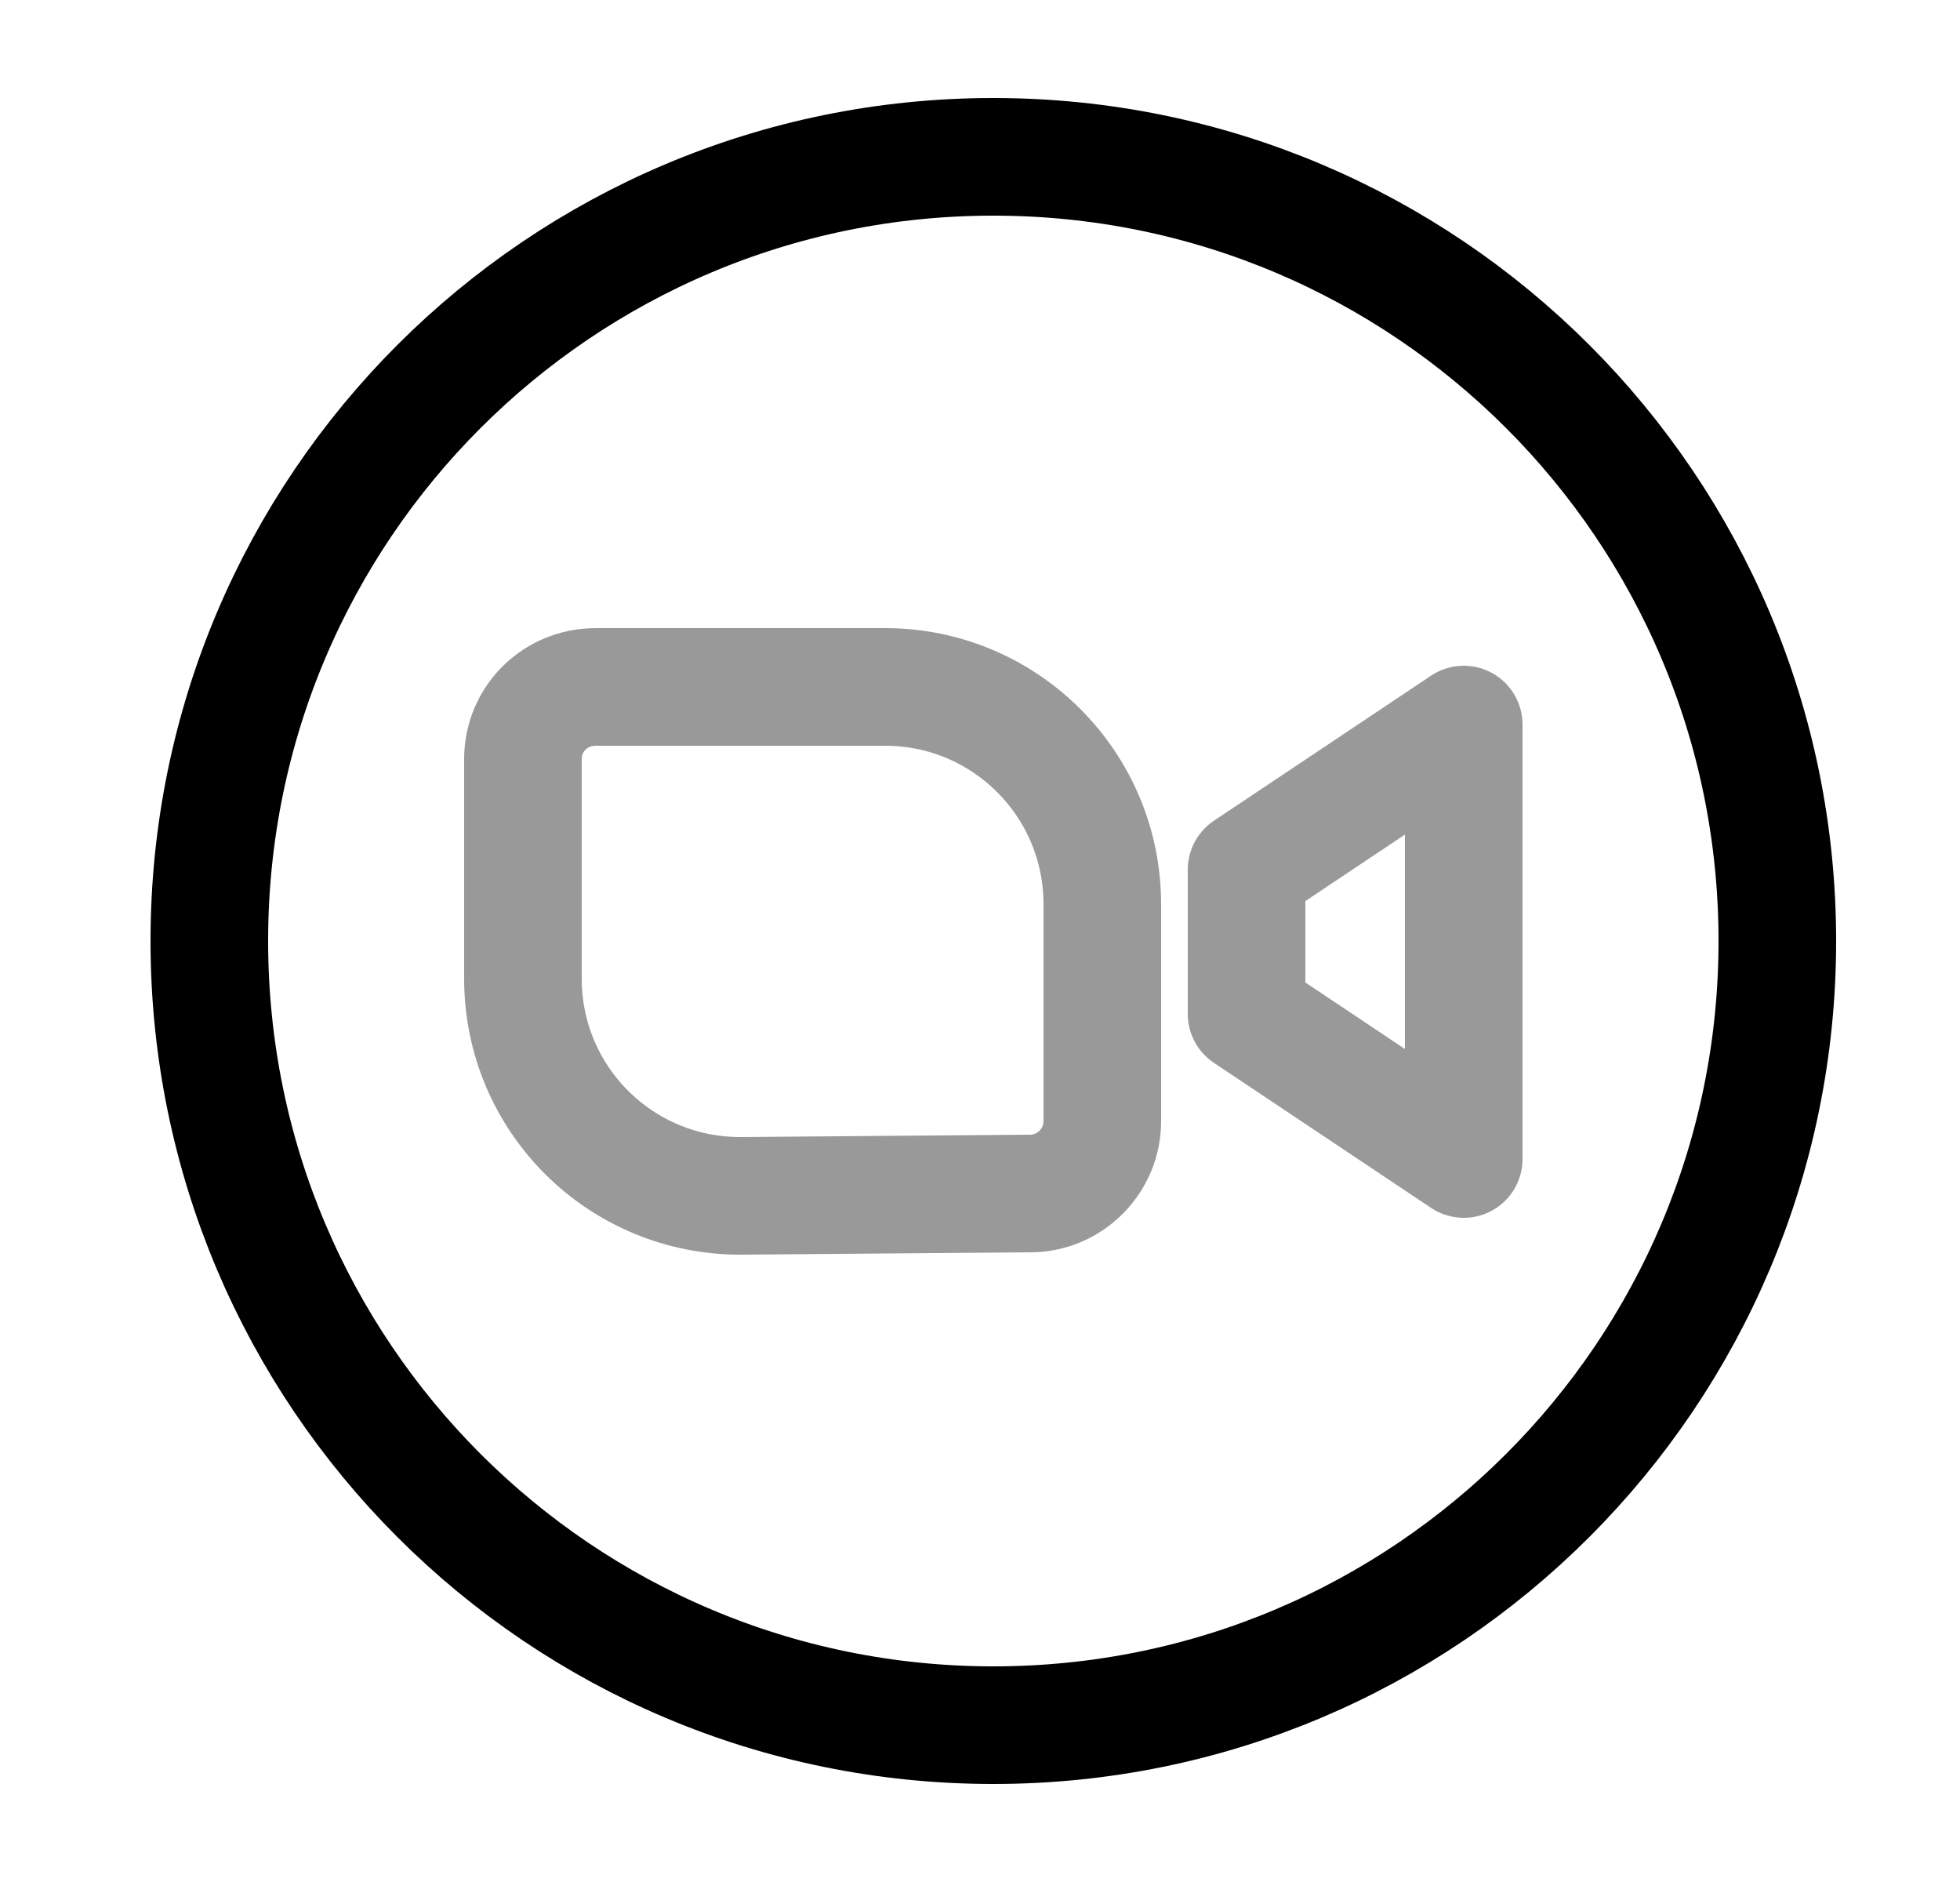 <svg width="25" height="24" viewBox="0 0 25 24" fill="none" xmlns="http://www.w3.org/2000/svg">
<path opacity="0.4" fill-rule="evenodd" clip-rule="evenodd" d="M6.67 9.68V12.48C6.67 14.02 7.92 15.26 9.46 15.25L13.14 15.22C13.65 15.22 14.06 14.8 14.06 14.3V11.53C14.06 10 12.82 8.76 11.29 8.76H7.6C7.08 8.76 6.67 9.17 6.67 9.68Z" stroke="black" stroke-width="1.5" stroke-miterlimit="10"/>
<path opacity="0.4" fill-rule="evenodd" clip-rule="evenodd" d="M18.67 9.24V14.78L15.9 12.93V11.09L18.67 9.24Z" stroke="black" stroke-width="1.5" stroke-miterlimit="10" stroke-linecap="round" stroke-linejoin="round"/>
<path d="M12.67 22C18.193 22 22.67 17.523 22.67 12C22.67 6.477 18.193 2 12.67 2C7.147 2 2.67 6.477 2.67 12C2.67 17.523 7.147 22 12.67 22Z" stroke="black" stroke-width="1.5" stroke-miterlimit="10"/>
</svg>
